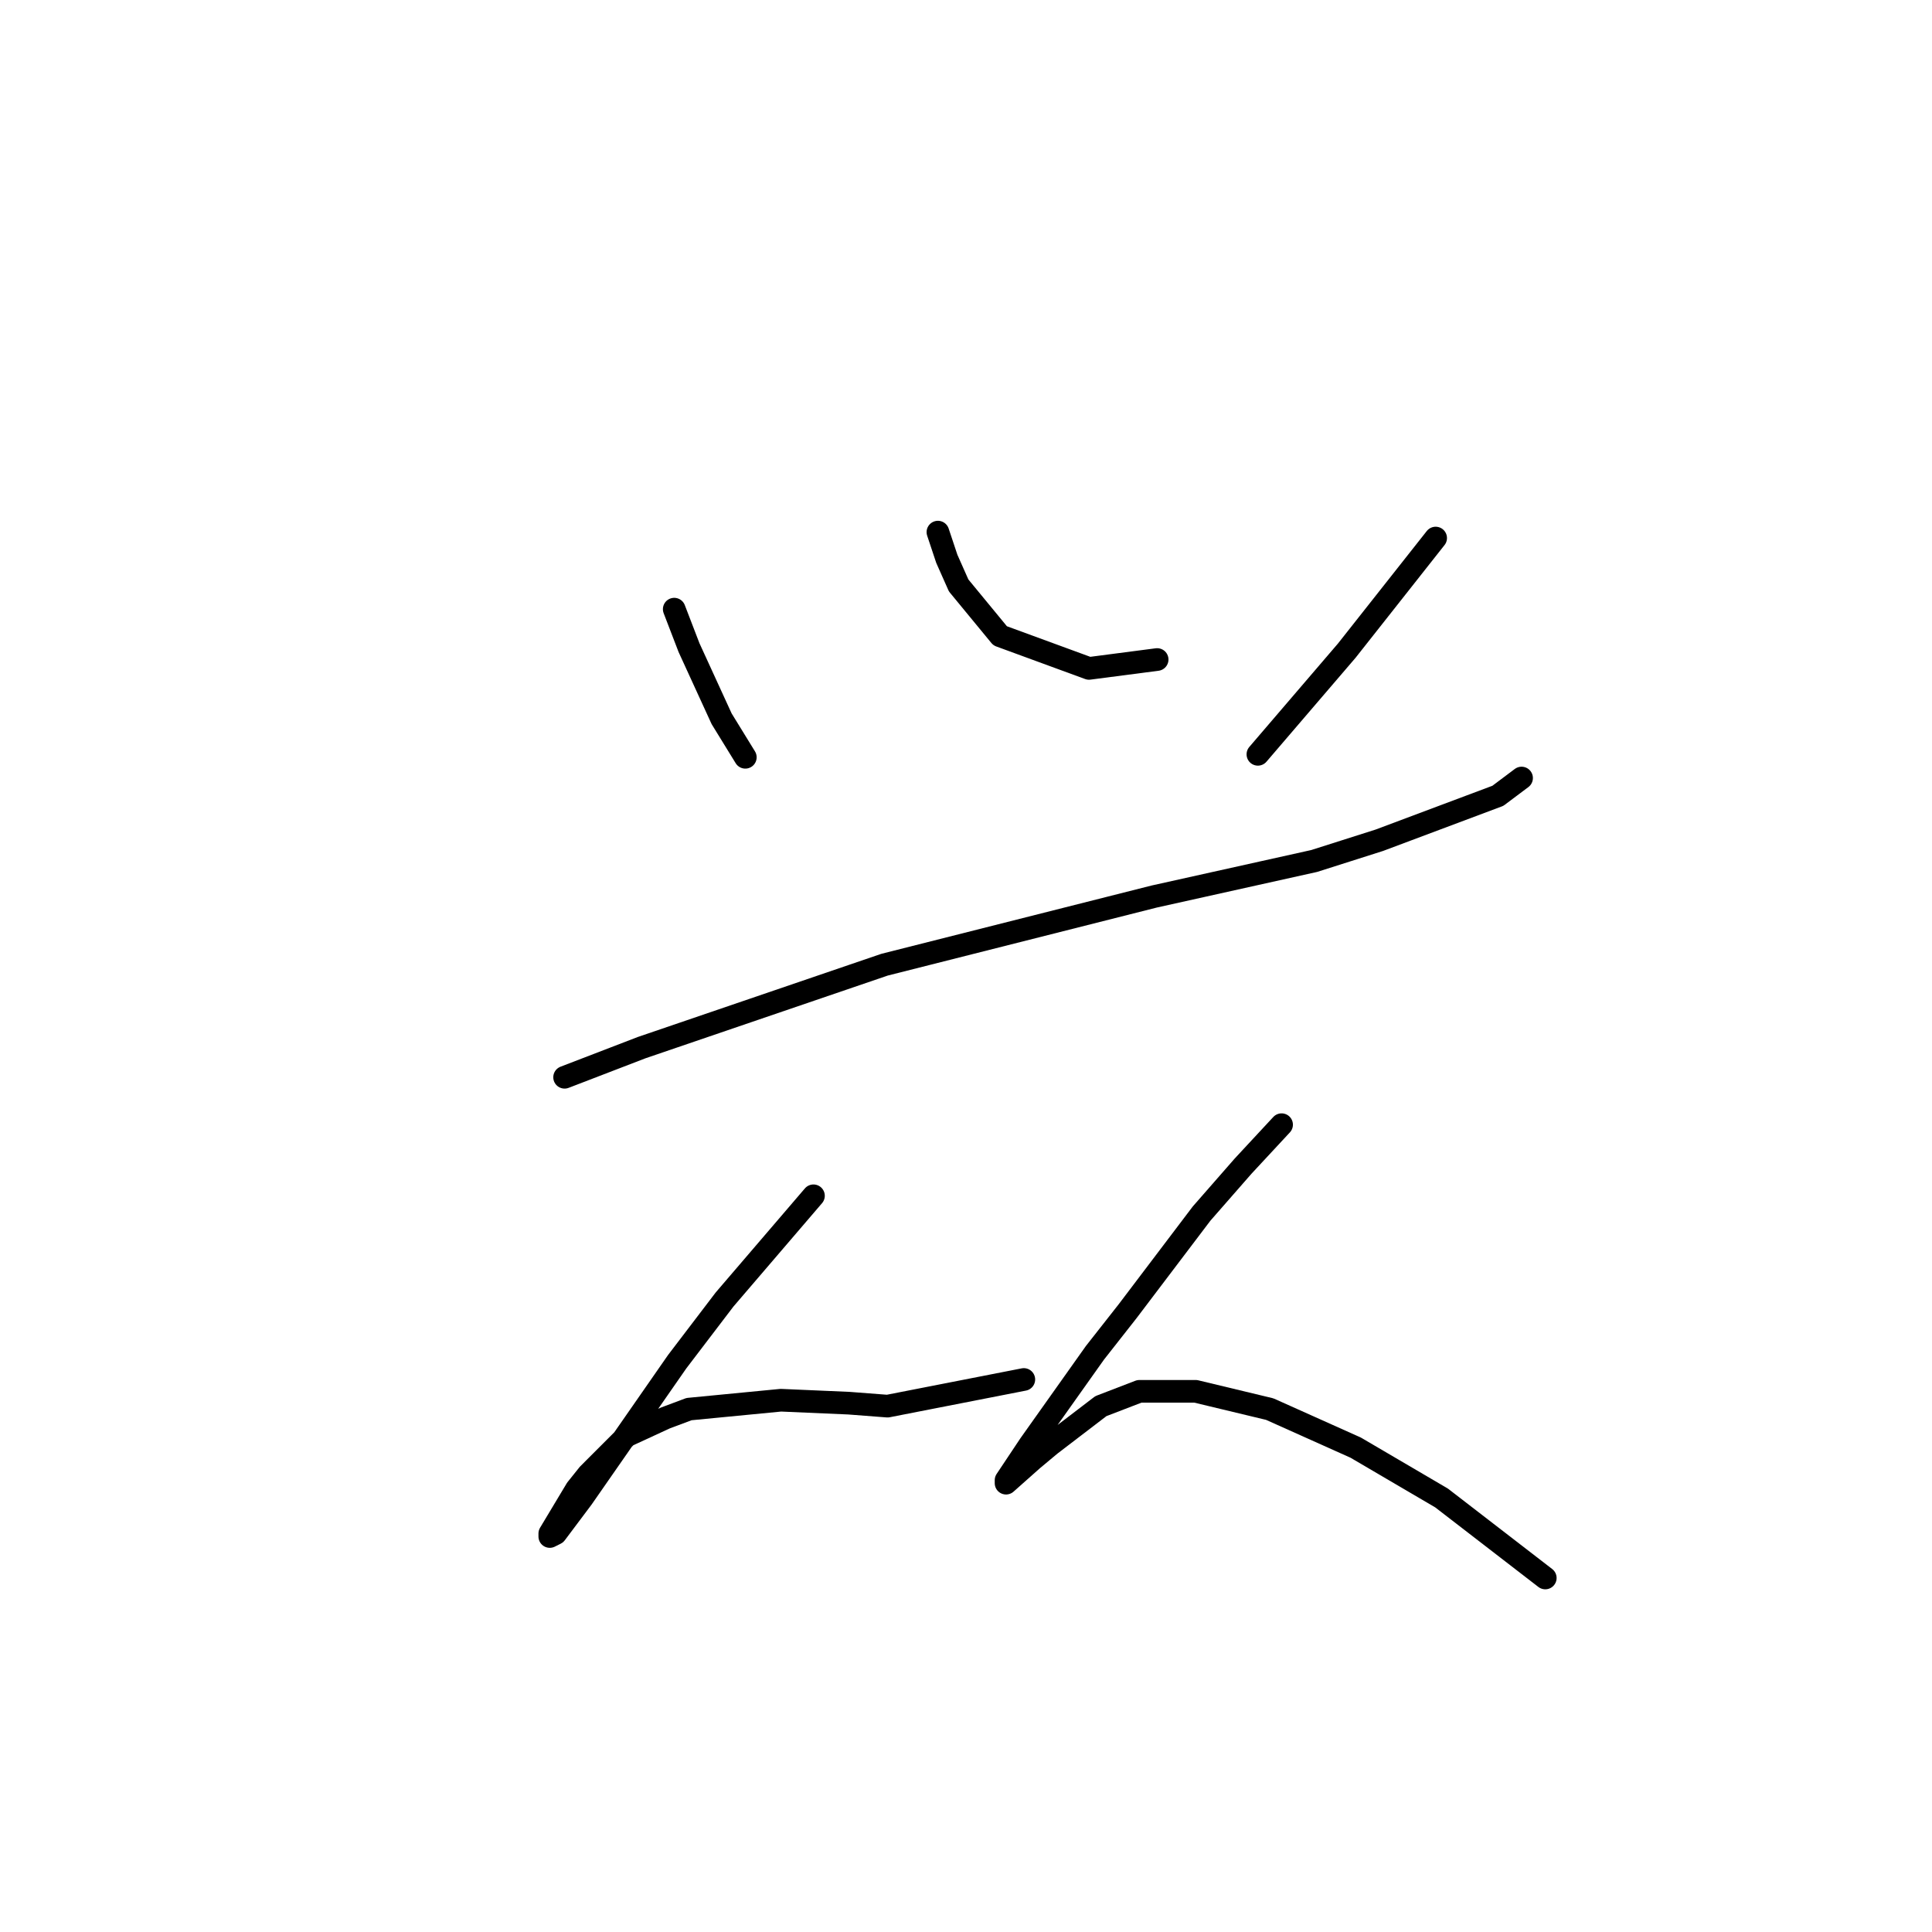 <?xml version="1.0" standalone="no"?>
    <svg width="256" height="256" xmlns="http://www.w3.org/2000/svg" version="1.1">
    <polyline stroke="black" stroke-width="3" stroke-linecap="round" fill="transparent" stroke-linejoin="round" points="89.338 80.716 91.301 85.819 95.619 95.241 98.76 100.345 98.76 100.345 " />
        <polyline stroke="black" stroke-width="3" stroke-linecap="round" fill="transparent" stroke-linejoin="round" points="124.278 70.508 125.456 74.042 127.026 77.575 132.522 84.249 144.3 88.567 153.329 87.39 153.329 87.39 " />
        <polyline stroke="black" stroke-width="3" stroke-linecap="round" fill="transparent" stroke-linejoin="round" points="190.232 71.294 178.455 86.212 166.677 99.952 166.677 99.952 " />
        <polyline stroke="black" stroke-width="3" stroke-linecap="round" fill="transparent" stroke-linejoin="round" points="74.812 142.744 85.019 138.818 117.211 127.826 152.936 118.796 174.136 114.085 182.773 111.337 198.476 105.449 201.617 103.093 201.617 103.093 " />
        <polyline stroke="black" stroke-width="3" stroke-linecap="round" fill="transparent" stroke-linejoin="round" points="107.789 158.448 96.012 172.188 89.73 180.432 77.168 198.491 73.634 203.202 72.849 203.595 72.849 203.202 76.382 197.314 77.953 195.351 83.056 190.247 88.16 187.891 91.301 186.714 103.471 185.536 112.5 185.929 117.604 186.321 135.663 182.788 135.663 182.788 " />
        <polyline stroke="black" stroke-width="3" stroke-linecap="round" fill="transparent" stroke-linejoin="round" points="169.818 149.026 164.714 154.522 159.218 160.803 149.403 173.758 145.085 179.255 136.448 191.425 133.307 196.136 133.307 196.528 136.841 193.388 139.196 191.425 145.87 186.321 150.974 184.358 158.433 184.358 168.247 186.714 179.632 191.817 191.017 198.491 204.758 209.091 204.758 209.091 " />
        </svg>